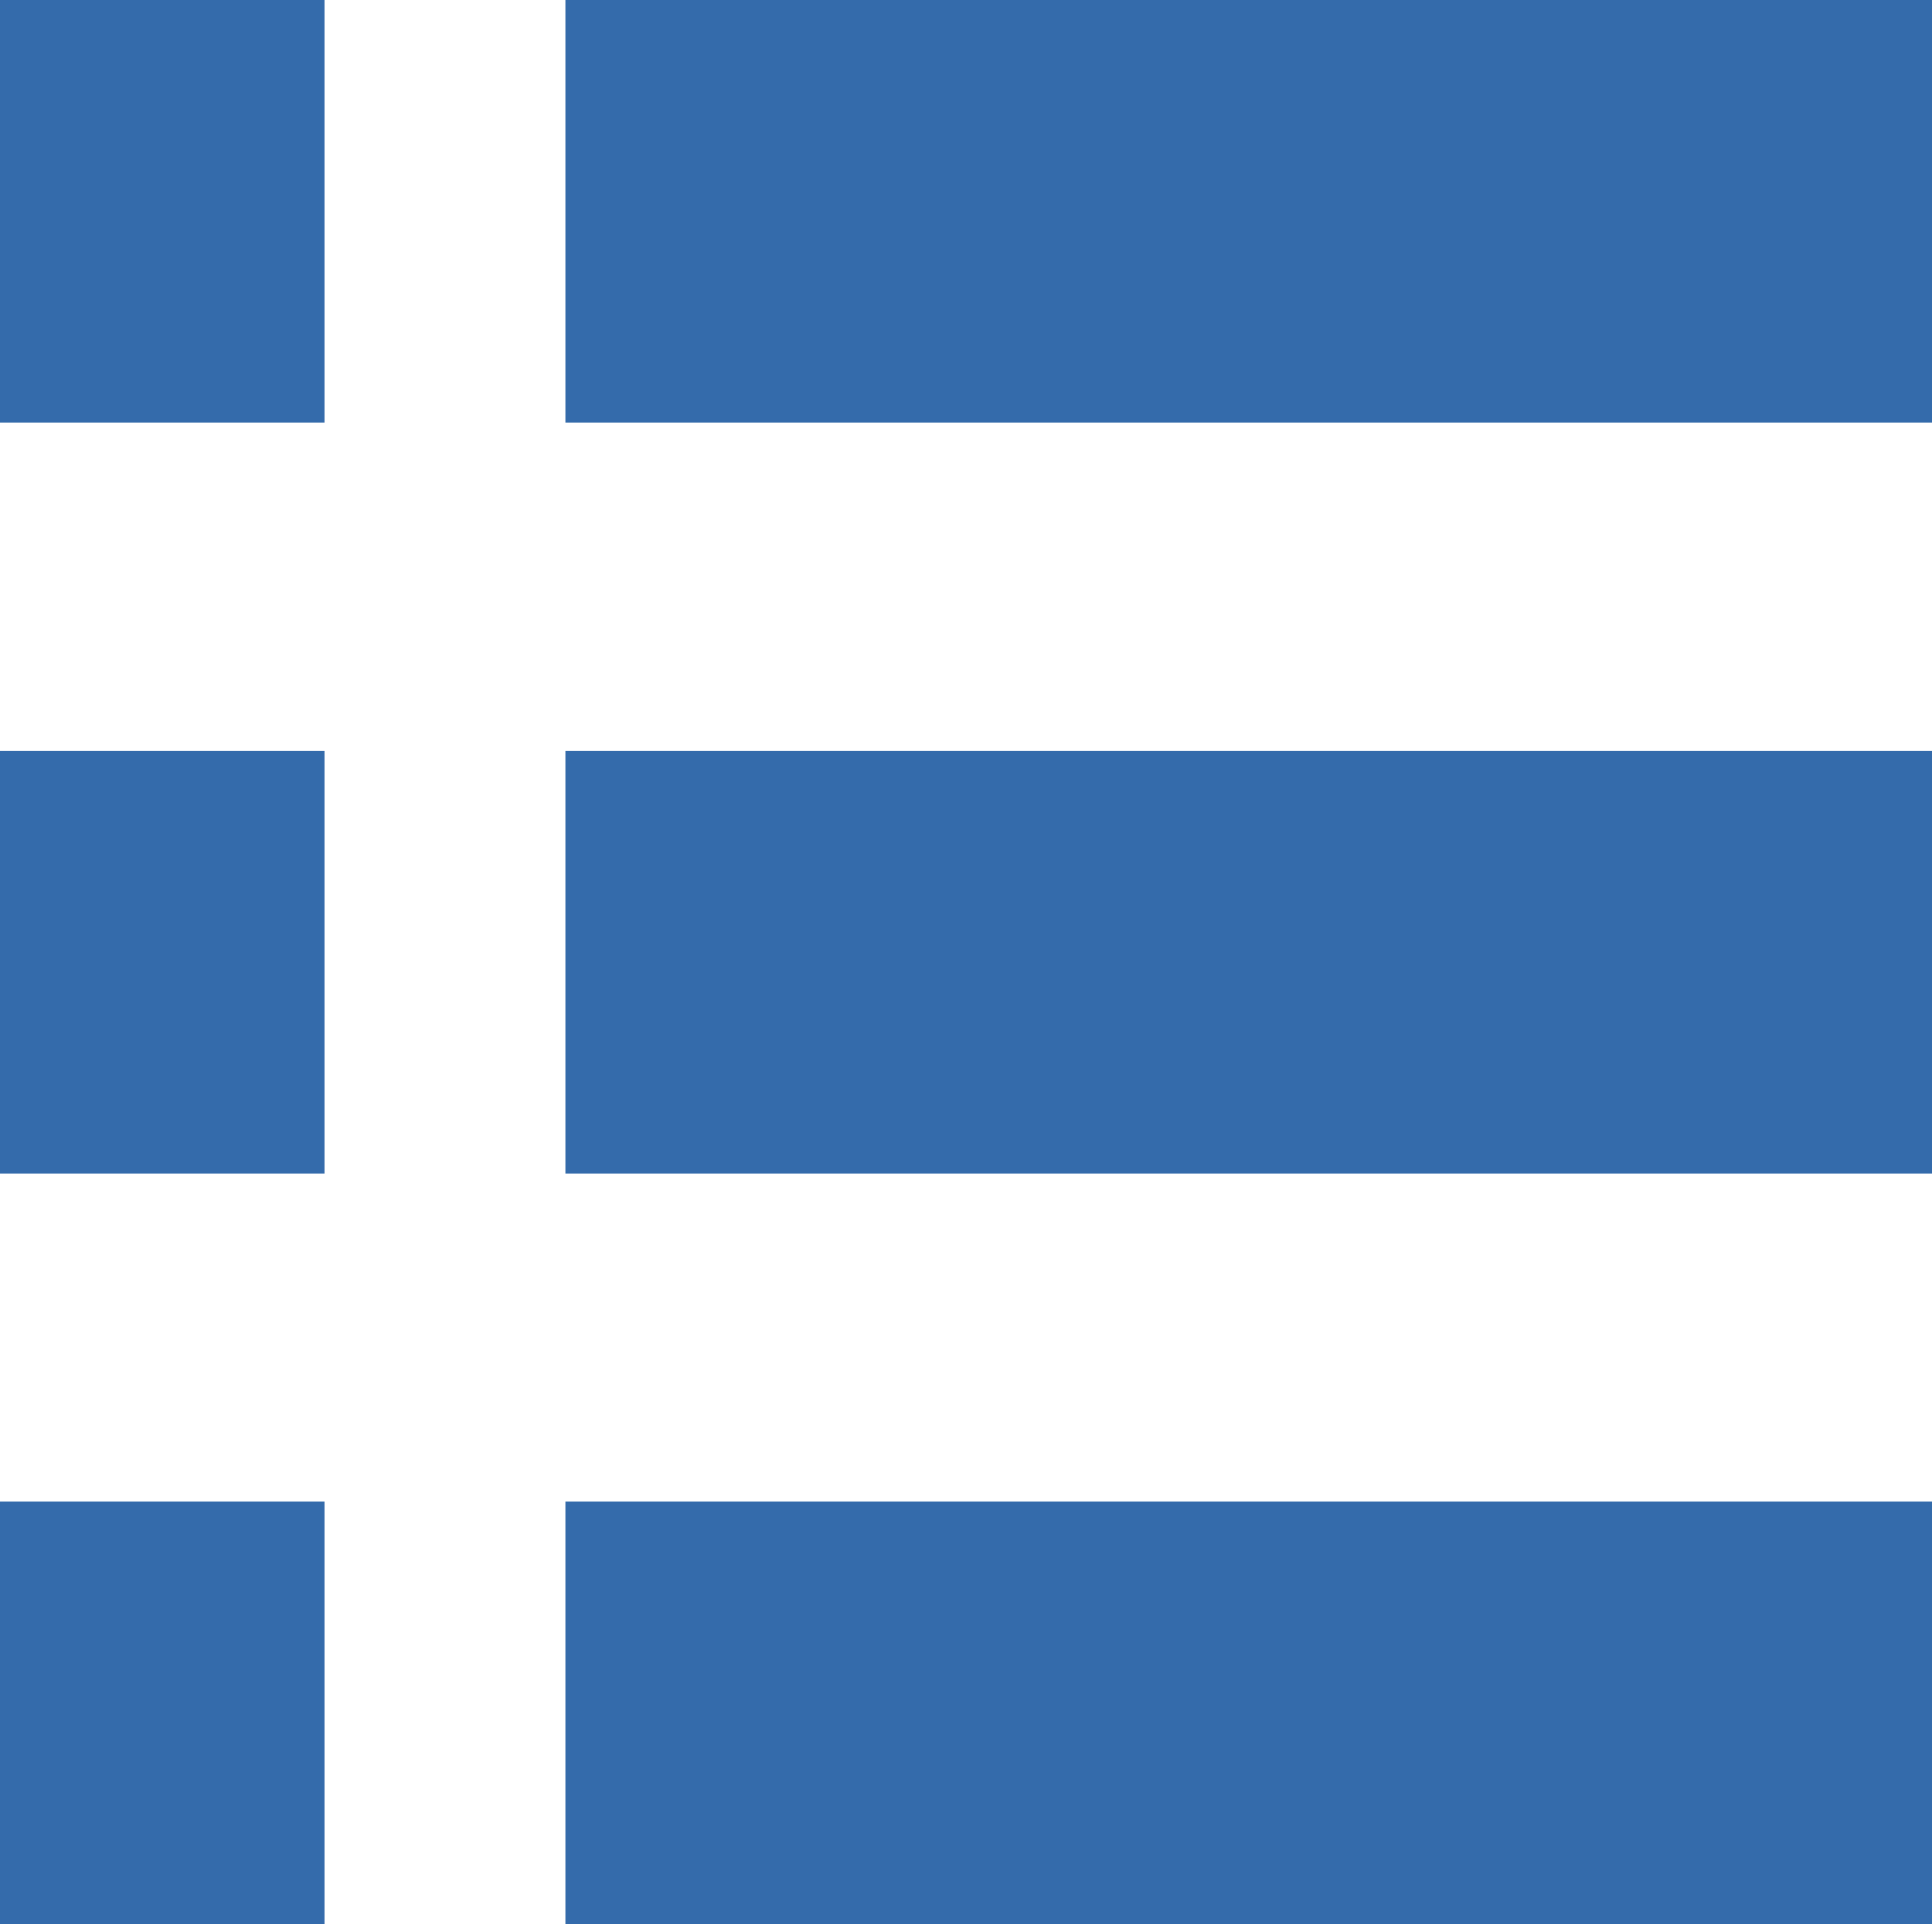 <svg id="Layer_1" data-name="Layer 1" xmlns="http://www.w3.org/2000/svg" viewBox="0 0 64 63.75">
  <title>details</title>
  <rect width="10.75" height="14" style="fill: #346bab"/>
  <rect y="49.75" width="10.75" height="14" style="fill: #346bab"/>
  <rect y="24.88" width="10.75" height="14" style="fill: #346bab"/>
  <rect x="18.73" width="45.27" height="14" style="fill: #346bab"/>
  <rect x="18.73" y="24.88" width="45.27" height="14" style="fill: #346bab"/>
  <rect x="18.73" y="49.75" width="45.27" height="14" style="fill: #346bab"/>
</svg>
